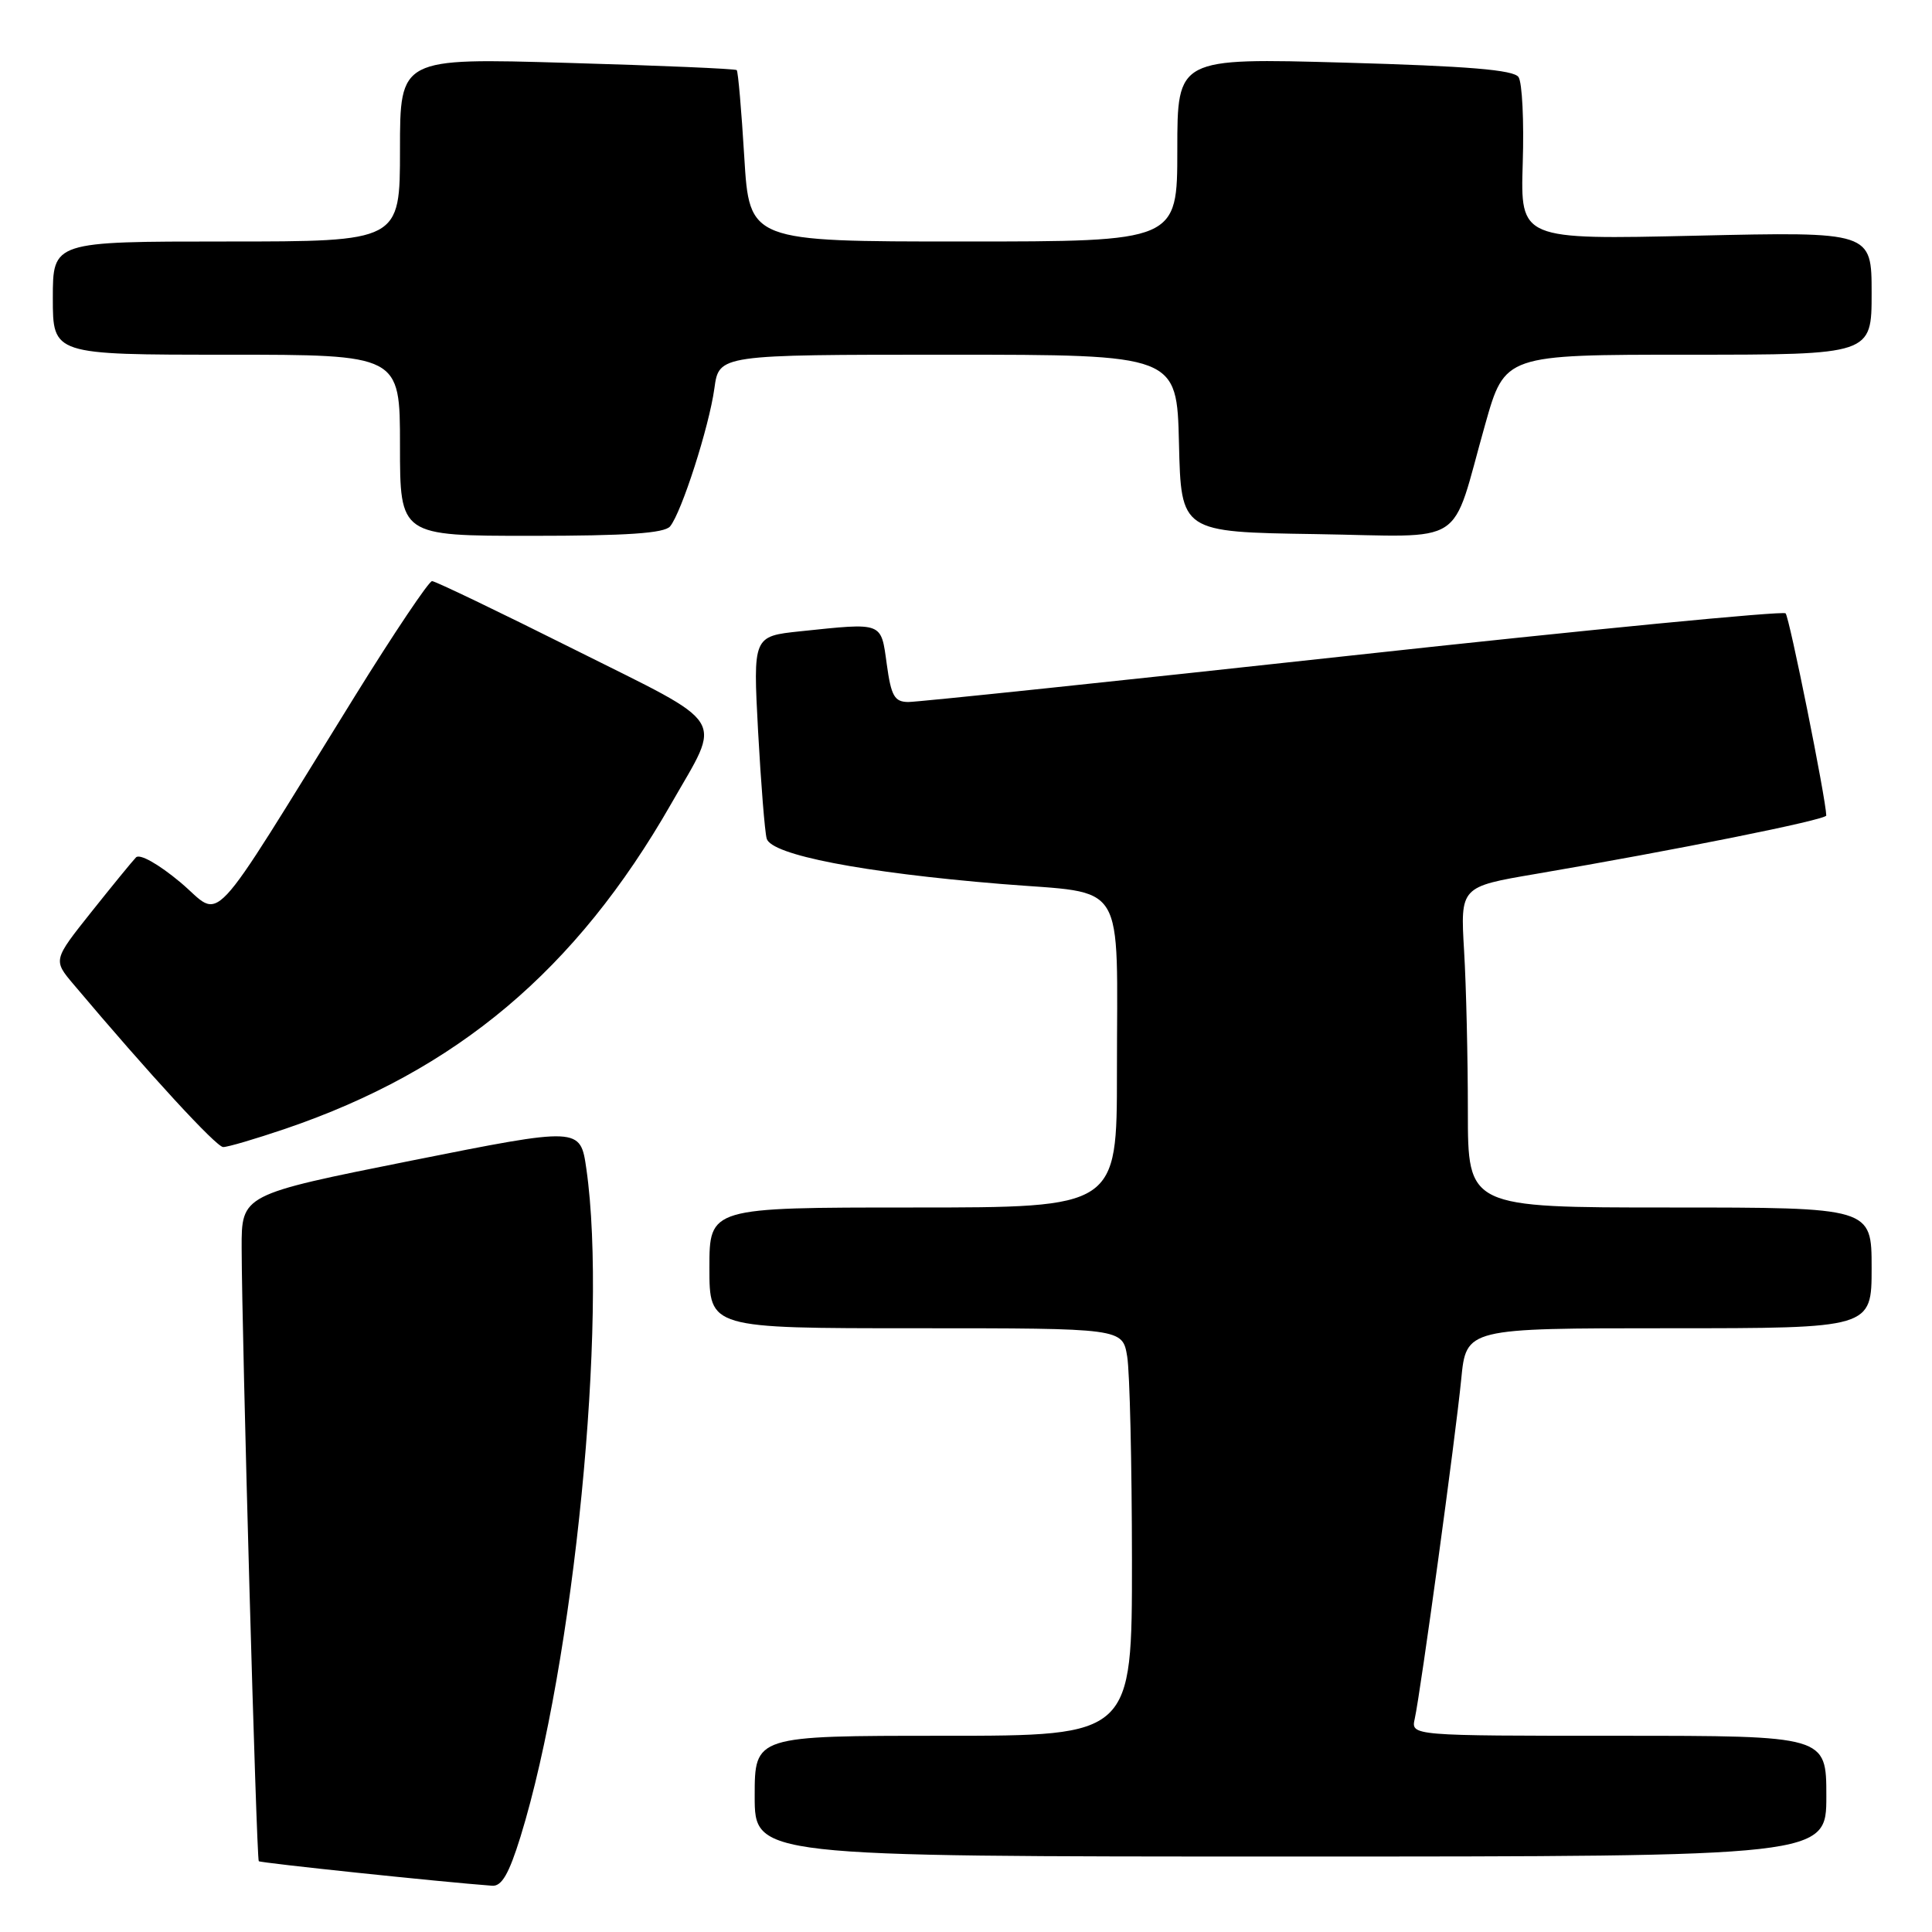 <?xml version="1.0" encoding="UTF-8" standalone="no"?>
<!DOCTYPE svg PUBLIC "-//W3C//DTD SVG 1.1//EN" "http://www.w3.org/Graphics/SVG/1.1/DTD/svg11.dtd" >
<svg xmlns="http://www.w3.org/2000/svg" xmlns:xlink="http://www.w3.org/1999/xlink" version="1.1" viewBox="0 0 256 256">
 <g >
 <path fill="currentColor"
d=" M 68.97 243.37 C 76.06 220.40 80.56 174.85 77.70 154.91 C 76.90 149.32 76.90 149.32 54.45 153.80 C 32.00 158.29 32.00 158.29 32.02 165.40 C 32.05 177.20 33.98 246.31 34.29 246.62 C 34.52 246.85 58.56 249.38 65.21 249.87 C 66.48 249.97 67.44 248.30 68.97 243.37 Z  M 242.00 238.00 C 242.00 230.00 242.00 230.00 214.48 230.00 C 186.96 230.00 186.96 230.00 187.46 227.75 C 188.24 224.22 192.89 190.25 193.62 182.75 C 194.28 176.00 194.28 176.00 221.14 176.00 C 248.00 176.00 248.00 176.00 248.00 168.00 C 248.00 160.00 248.00 160.00 221.25 160.00 C 194.50 160.00 194.50 160.00 194.50 147.25 C 194.50 140.24 194.28 130.68 194.00 126.00 C 193.50 117.50 193.50 117.50 203.50 115.80 C 221.97 112.65 242.00 108.63 241.99 108.06 C 241.95 105.88 237.10 81.77 236.60 81.27 C 236.26 80.93 210.45 83.43 179.24 86.84 C 148.03 90.25 121.53 93.03 120.34 93.02 C 118.52 93.00 118.08 92.23 117.50 88.00 C 116.72 82.36 117.08 82.50 106.04 83.65 C 99.78 84.31 99.78 84.31 100.45 96.90 C 100.83 103.83 101.34 110.23 101.59 111.12 C 102.20 113.28 114.29 115.62 132.65 117.13 C 149.53 118.52 148.00 116.03 148.00 142.12 C 148.00 160.00 148.00 160.00 121.00 160.00 C 94.00 160.00 94.00 160.00 94.00 168.00 C 94.00 176.00 94.00 176.00 121.37 176.00 C 148.74 176.00 148.74 176.00 149.36 179.75 C 149.70 181.81 149.98 193.96 149.99 206.75 C 150.00 230.00 150.00 230.00 125.00 230.00 C 100.00 230.00 100.00 230.00 100.00 238.00 C 100.00 246.00 100.00 246.00 171.00 246.00 C 242.00 246.00 242.00 246.00 242.00 238.00 Z  M 37.78 149.58 C 60.53 141.84 76.32 128.55 88.92 106.53 C 95.69 94.68 96.76 96.39 76.11 86.06 C 66.16 81.08 57.67 77.00 57.25 77.00 C 56.83 77.00 52.22 83.86 47.02 92.25 C 27.07 124.44 29.62 121.71 23.91 116.92 C 21.00 114.49 18.52 113.09 18.02 113.61 C 17.54 114.10 14.88 117.36 12.09 120.86 C 7.03 127.22 7.03 127.22 9.77 130.46 C 19.76 142.31 28.66 151.98 29.57 151.99 C 30.17 152.00 33.86 150.91 37.78 149.58 Z  M 88.79 69.75 C 90.32 67.89 93.96 56.55 94.66 51.46 C 95.27 47.00 95.27 47.00 125.60 47.00 C 155.94 47.00 155.94 47.00 156.22 58.75 C 156.50 70.50 156.50 70.50 174.27 70.77 C 194.74 71.09 192.11 72.78 196.79 56.25 C 199.40 47.00 199.40 47.00 223.70 47.00 C 248.00 47.00 248.00 47.00 248.00 38.85 C 248.00 30.70 248.00 30.70 224.73 31.23 C 201.46 31.76 201.46 31.76 201.77 21.63 C 201.95 16.06 201.70 10.92 201.21 10.21 C 200.56 9.26 194.56 8.76 178.17 8.30 C 156.00 7.68 156.00 7.68 156.00 19.84 C 156.00 32.00 156.00 32.00 127.65 32.00 C 99.30 32.00 99.30 32.00 98.62 20.80 C 98.25 14.65 97.80 9.46 97.62 9.29 C 97.45 9.11 87.33 8.68 75.15 8.33 C 53.00 7.68 53.00 7.68 53.00 19.84 C 53.00 32.00 53.00 32.00 30.00 32.00 C 7.00 32.00 7.00 32.00 7.00 39.50 C 7.00 47.00 7.00 47.00 30.00 47.00 C 53.00 47.00 53.00 47.00 53.00 59.00 C 53.00 71.00 53.00 71.00 70.38 71.00 C 83.06 71.00 88.03 70.66 88.79 69.75 Z "/>
</g>
</svg>